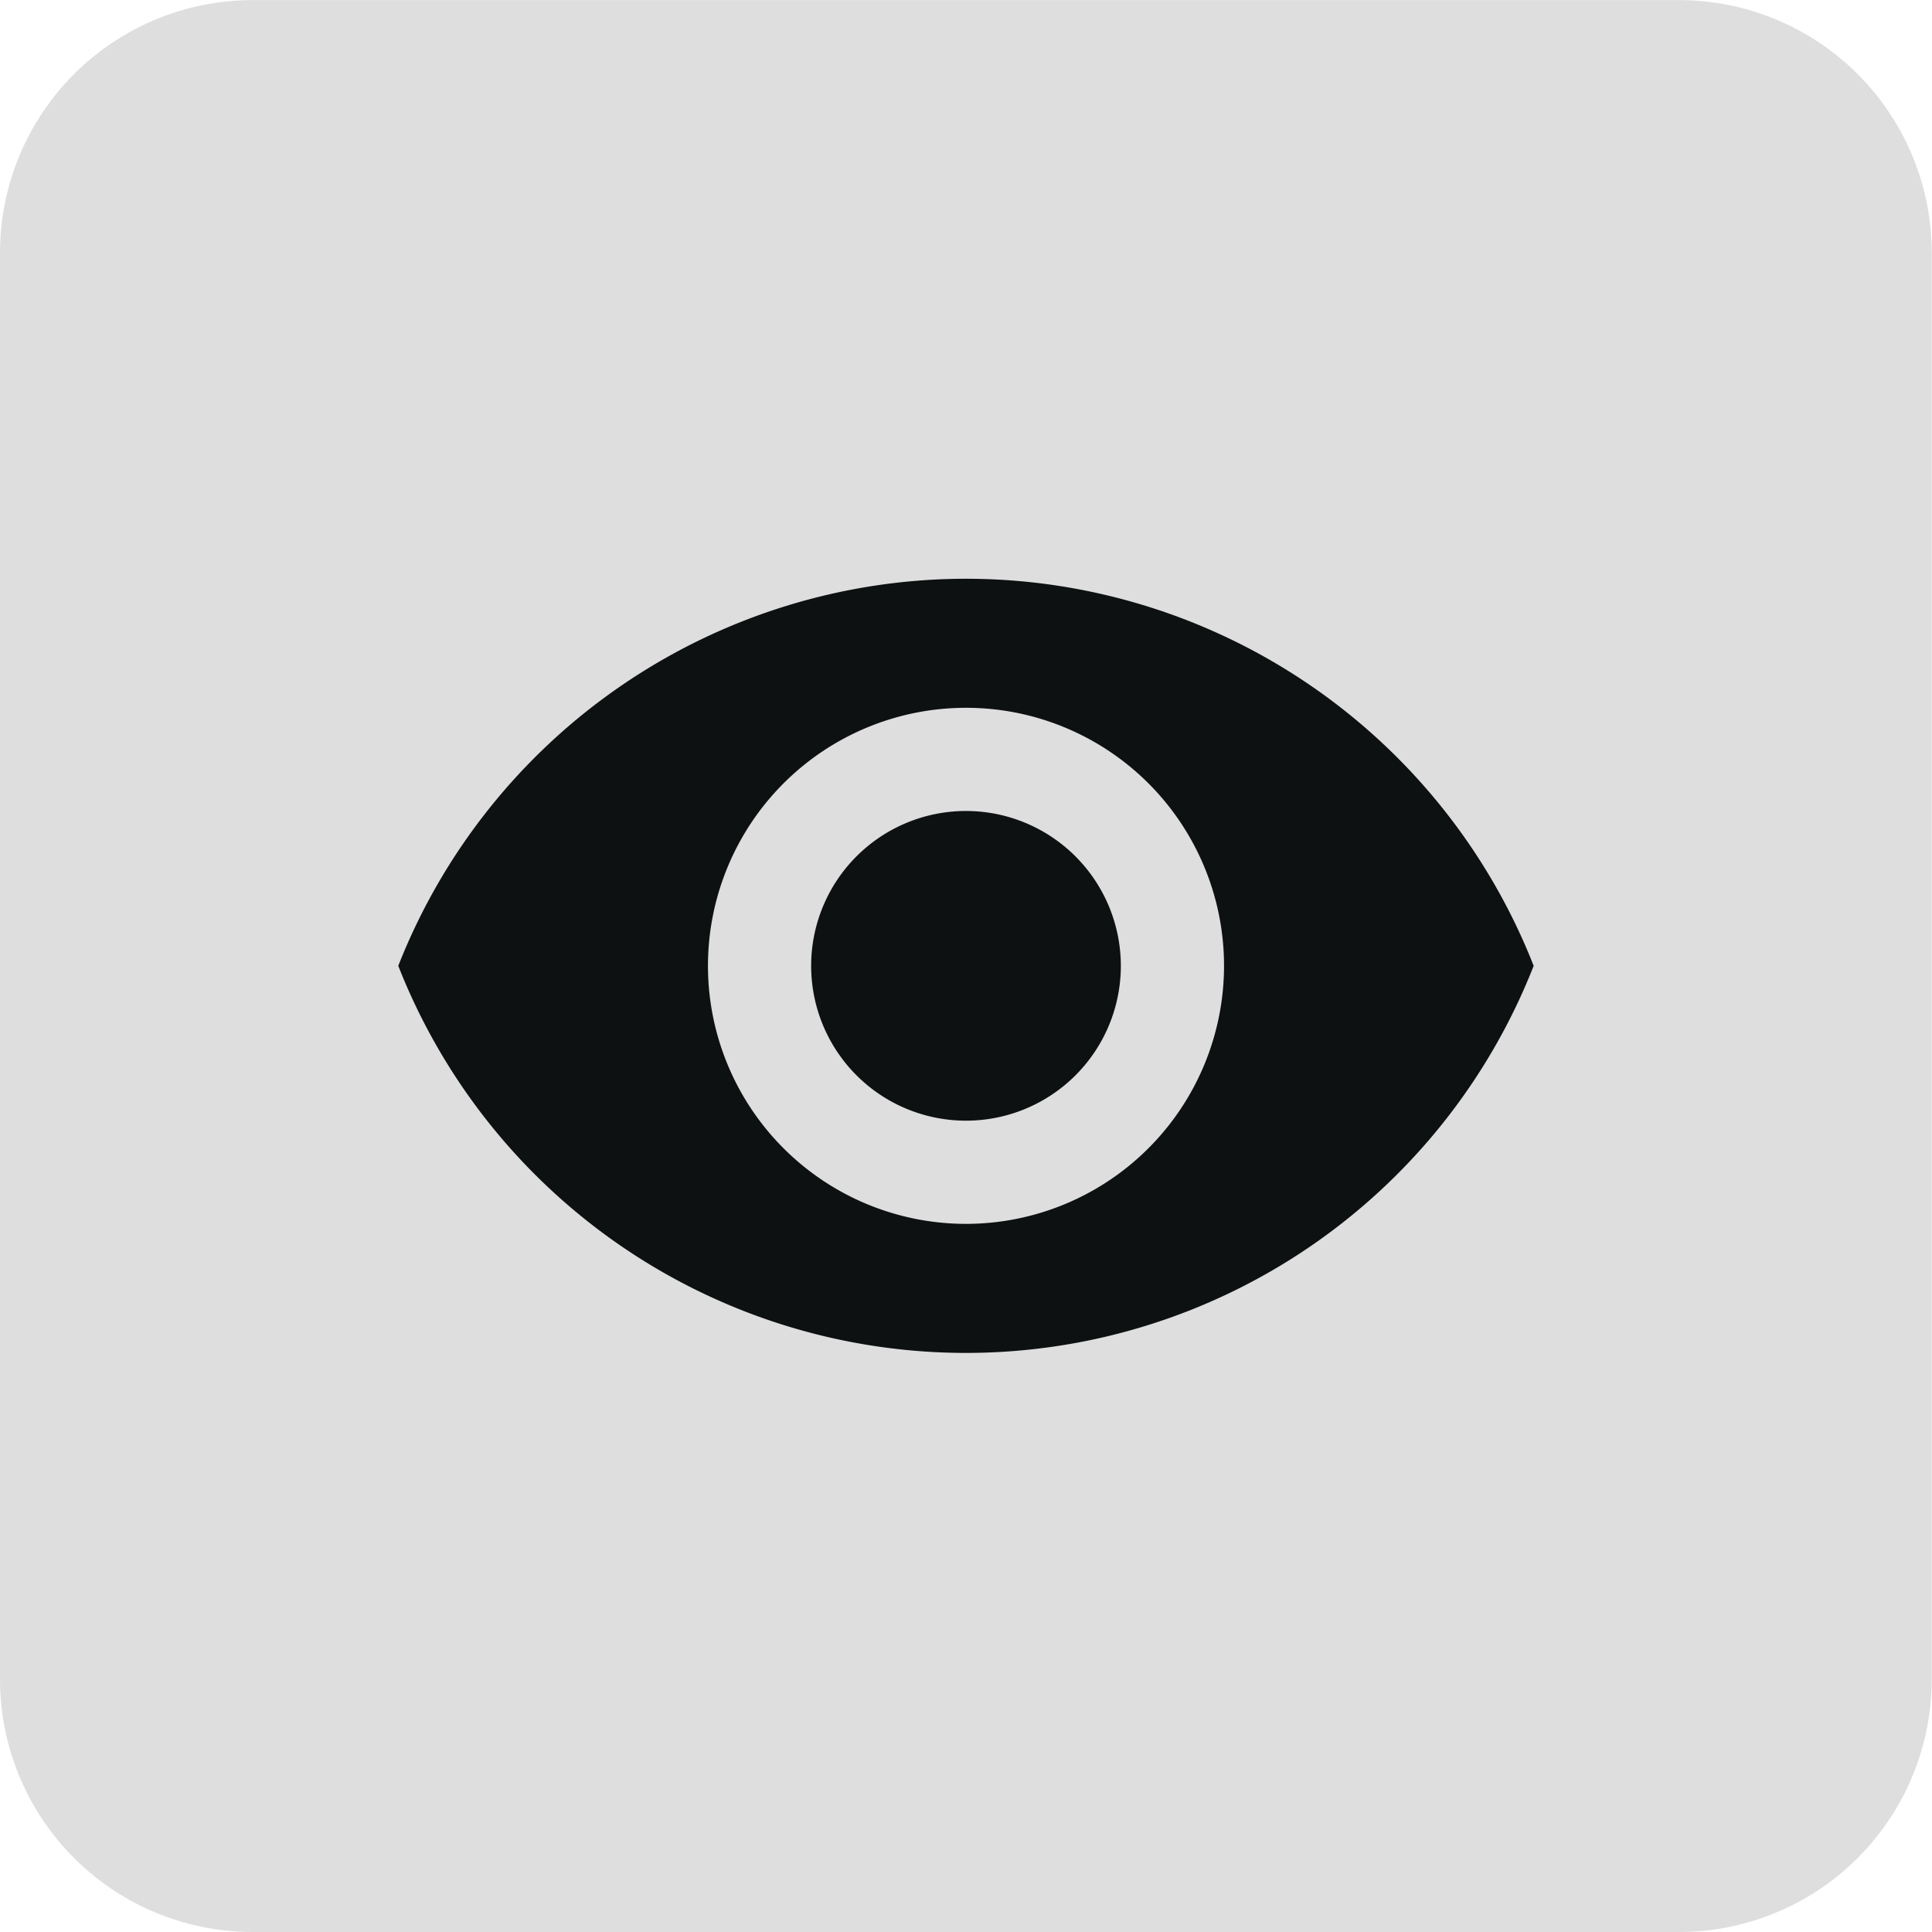 <svg xmlns="http://www.w3.org/2000/svg" width="34" height="34.001" viewBox="0 0 34 34.001"><defs><style>.a{fill:#bfbfbf;opacity:0.5;}.b{fill:#0d1111;}</style></defs><path class="a" d="M-4841.553-364a4.448,4.448,0,0,1-4.447-4.449v-25.1a4.448,4.448,0,0,1,4.447-4.449h25.1a4.448,4.448,0,0,1,4.448,4.449v25.1a4.448,4.448,0,0,1-4.448,4.449Z" transform="translate(4846 398)"/><g transform="translate(7.009 -64.482)"><g transform="translate(0 74.667)"><path class="b" d="M173.392,170.667a2.725,2.725,0,1,0,2.725,2.725A2.727,2.727,0,0,0,173.392,170.667Z" transform="translate(-163.401 -166.58)"/><path class="b" d="M9.991,74.667A10.742,10.742,0,0,0,0,81.479a10.732,10.732,0,0,0,19.981,0A10.737,10.737,0,0,0,9.991,74.667Zm0,11.353a4.541,4.541,0,1,1,4.541-4.541A4.543,4.543,0,0,1,9.991,86.02Z" transform="translate(0 -74.667)"/></g></g></svg>